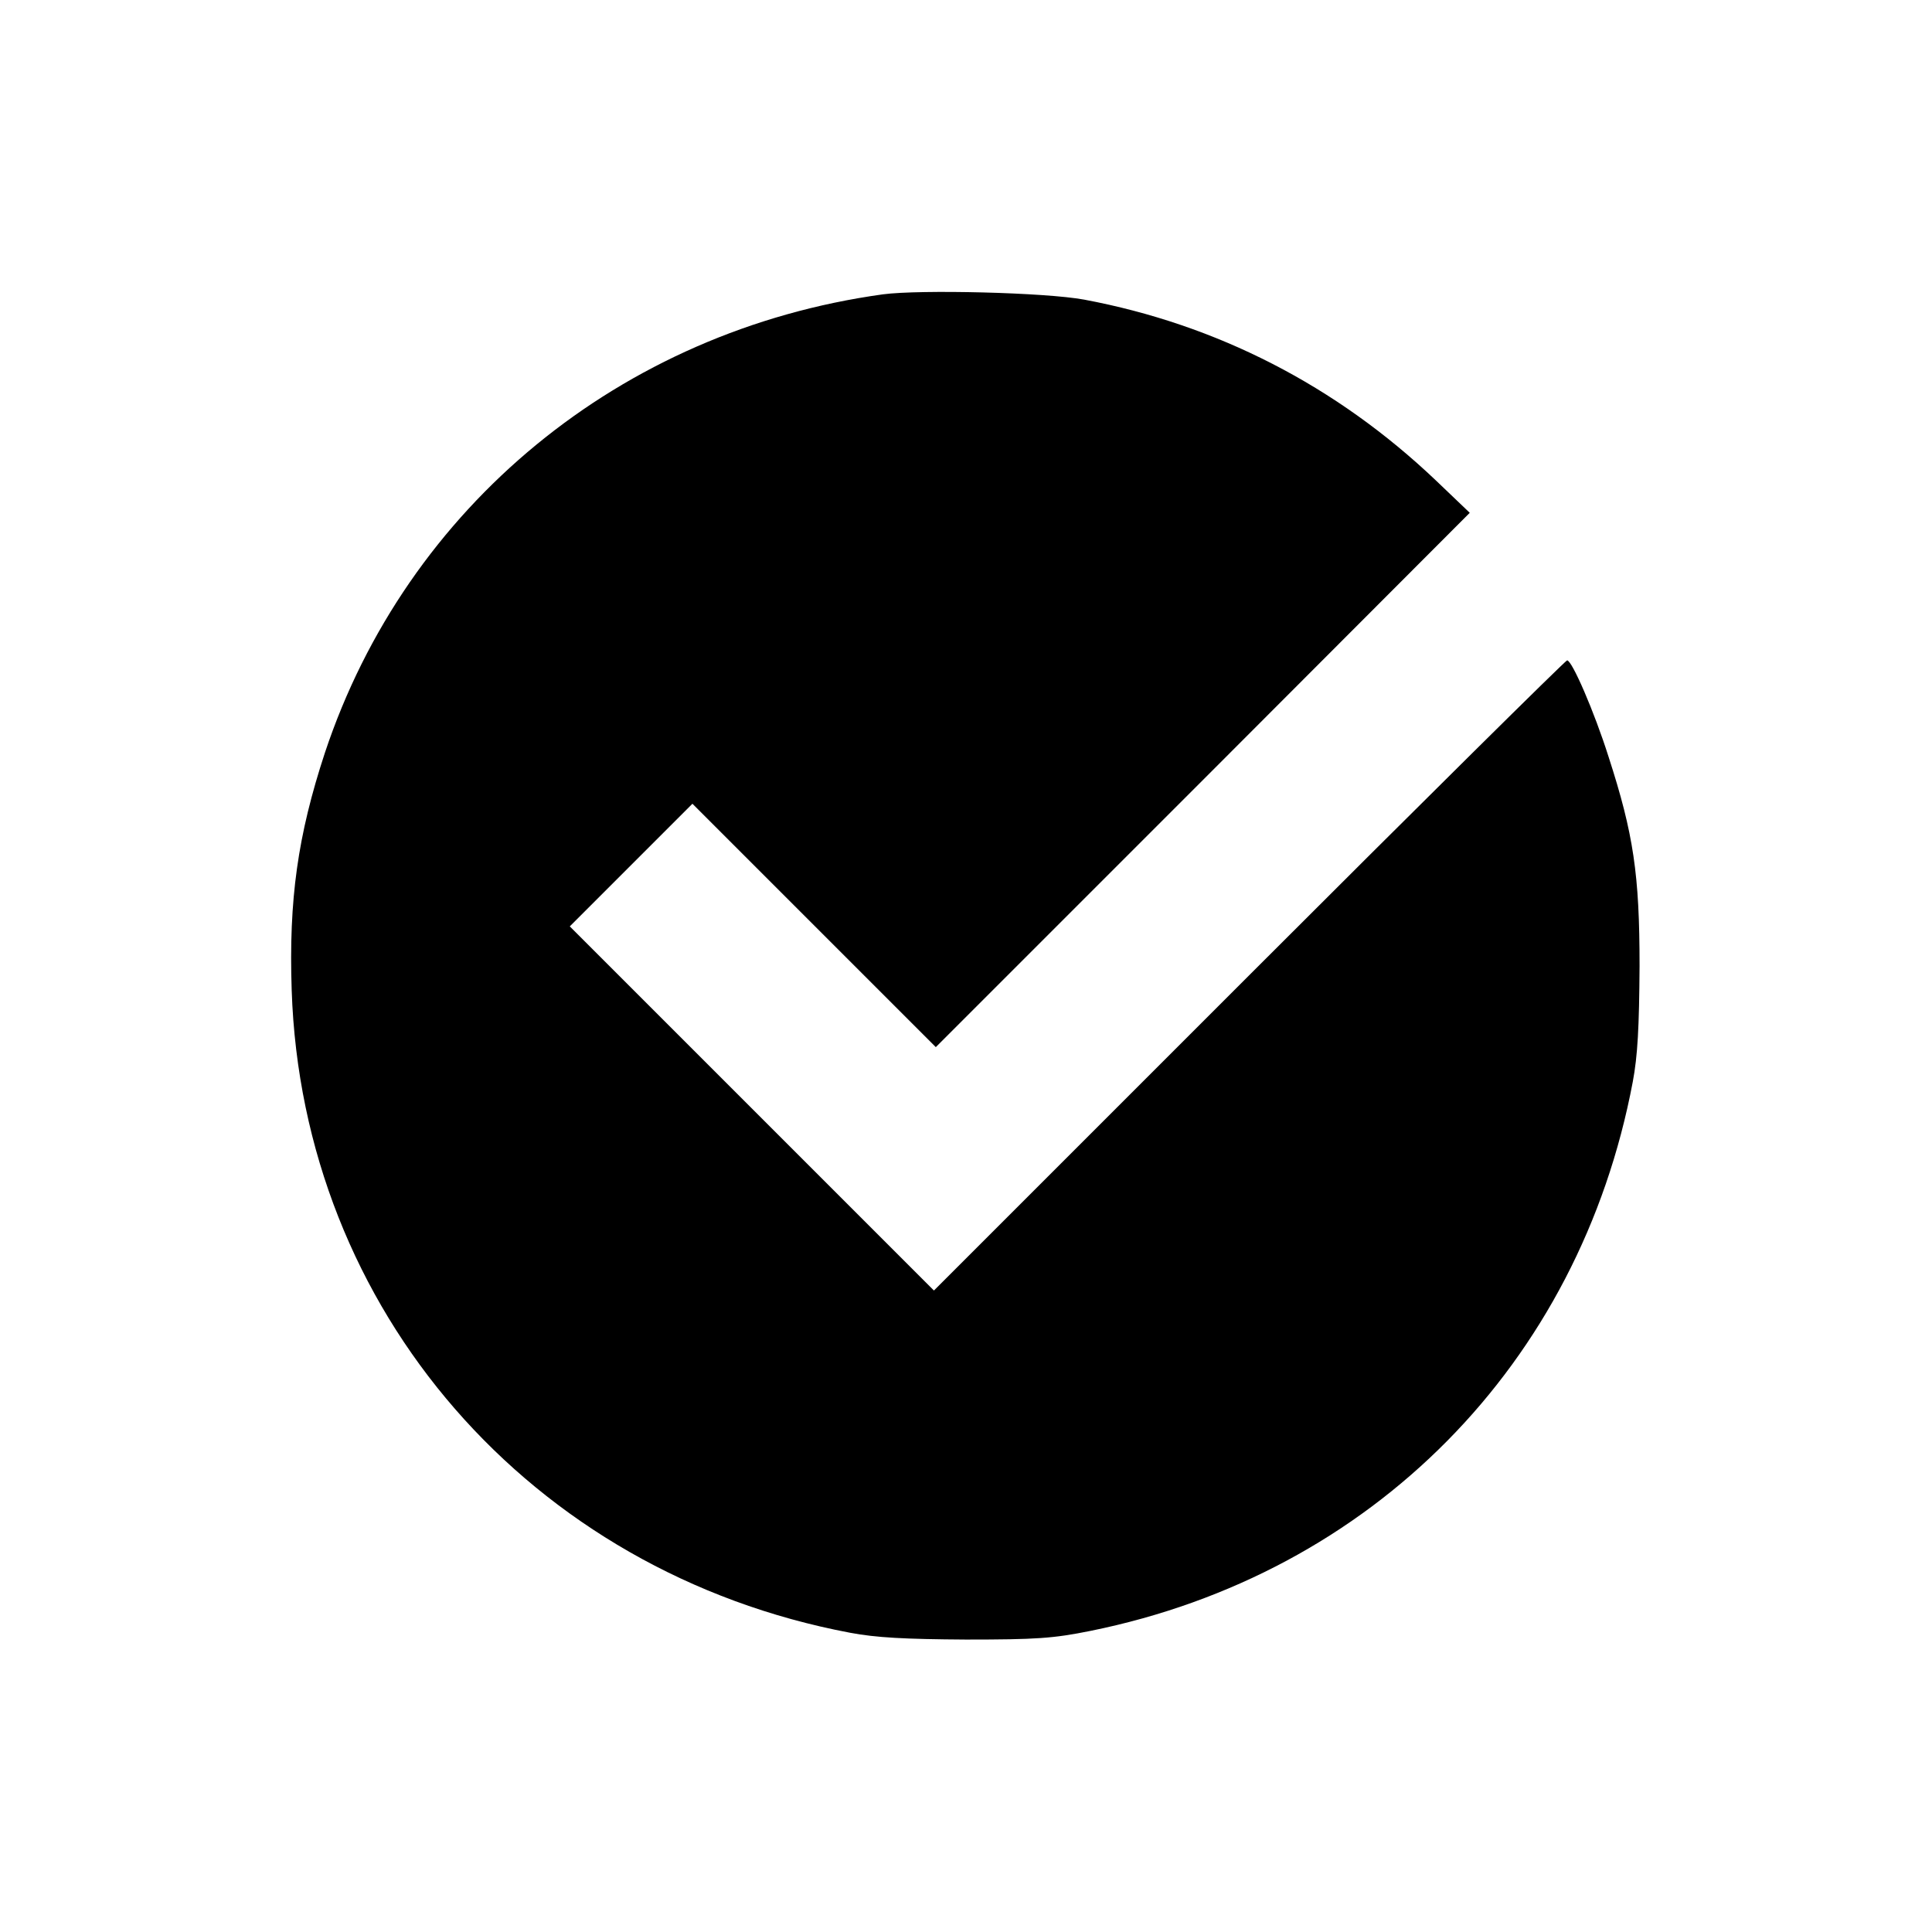 <?xml version="1.0" standalone="no"?>
<!DOCTYPE svg PUBLIC "-//W3C//DTD SVG 20010904//EN"
 "http://www.w3.org/TR/2001/REC-SVG-20010904/DTD/svg10.dtd">
<svg version="1.0" xmlns="http://www.w3.org/2000/svg"
 width="512pt" height="512pt" viewBox="0 0 512 512"
 preserveAspectRatio="xMidYMid meet">
<g transform="translate(0,512) scale(0.1,-0.1)"
fill="#000000" stroke="none">
<path d="M2340 4340 c-695 -96 -1262 -562 -1479 -1215 -72 -219 -96 -389 -88
-629 28 -848 632 -1543 1480 -1703 69 -13 145 -17 307 -18 186 0 231 3 330 23
746 151 1296 707 1437 1455 13 69 17 145 18 307 0 243 -16 350 -82 554 -38
120 -97 256 -110 256 -4 0 -384 -376 -843 -835 l-835 -835 -482 482 -483 483
162 162 163 163 322 -322 323 -323 708 708 707 708 -90 86 c-264 251 -580 413
-932 479 -103 19 -434 27 -533 14z"/>
</g>
</svg>
